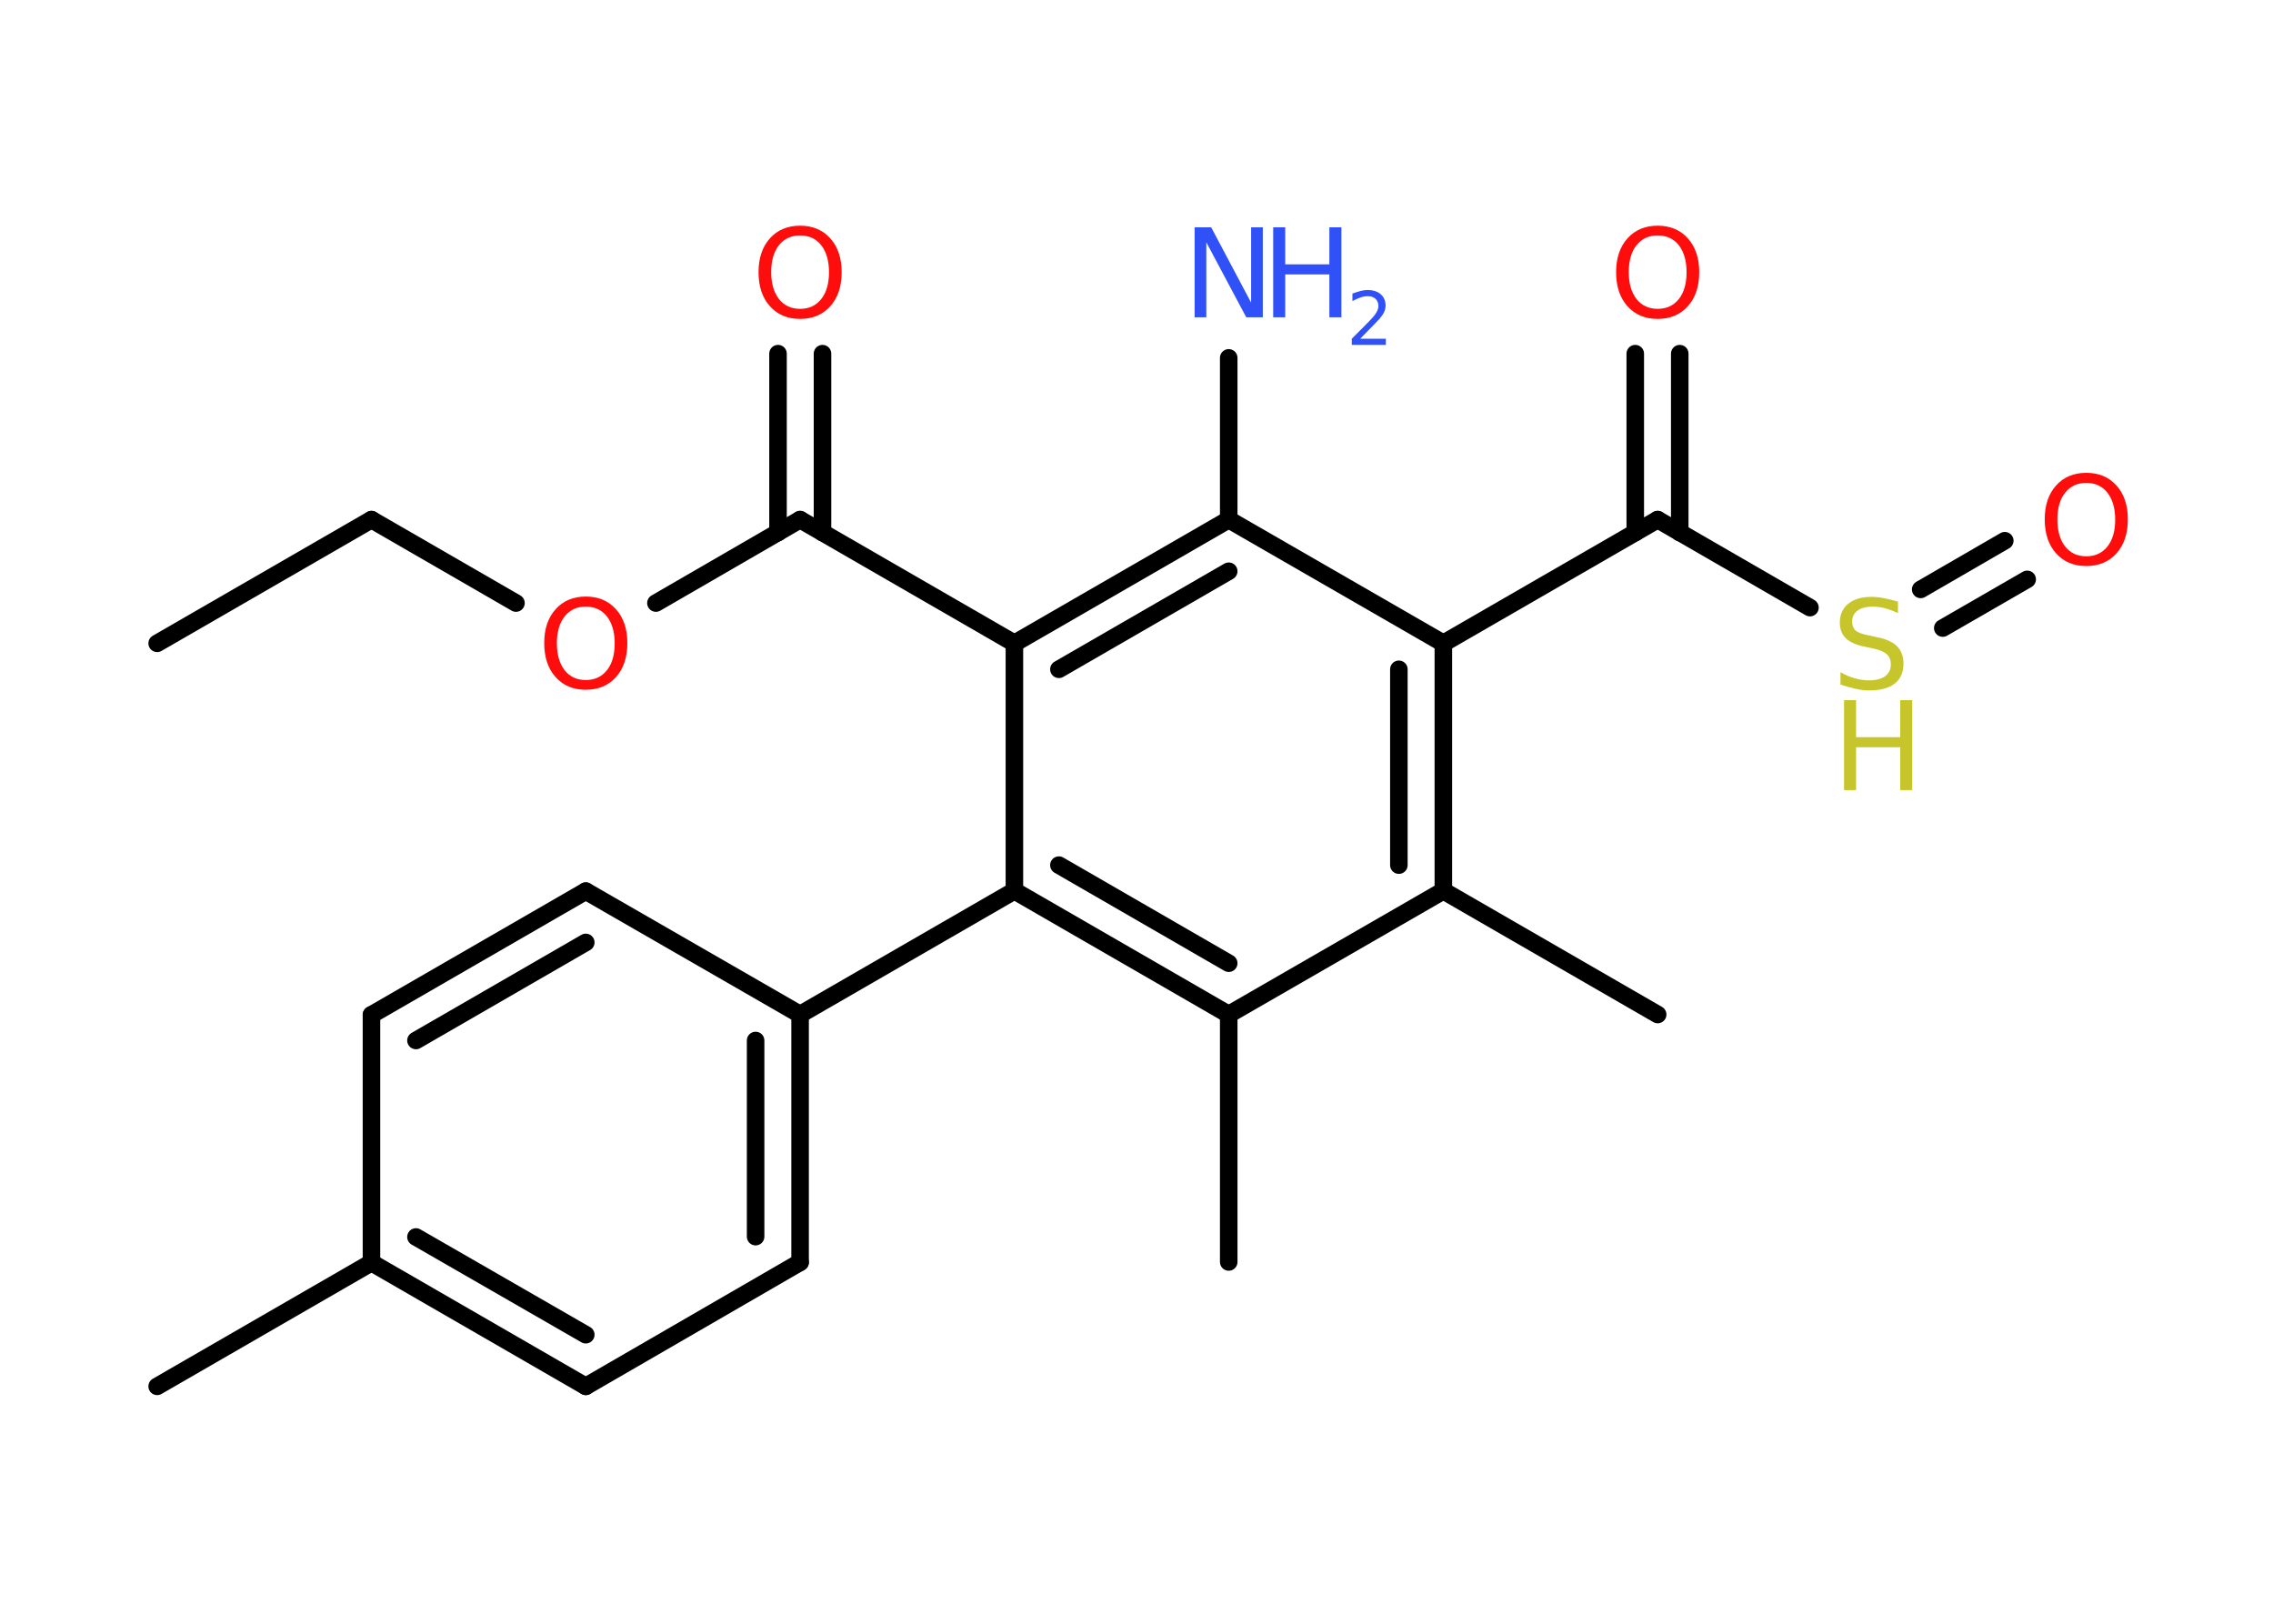 <?xml version='1.0' encoding='UTF-8'?>
<!DOCTYPE svg PUBLIC "-//W3C//DTD SVG 1.1//EN" "http://www.w3.org/Graphics/SVG/1.1/DTD/svg11.dtd">
<svg version='1.2' xmlns='http://www.w3.org/2000/svg' xmlns:xlink='http://www.w3.org/1999/xlink' width='70.0mm' height='50.0mm' viewBox='0 0 70.0 50.0'>
  <desc>Generated by the Chemistry Development Kit (http://github.com/cdk)</desc>
  <g stroke-linecap='round' stroke-linejoin='round' stroke='#000000' stroke-width='.54' fill='#FF0D0D'>
    <rect x='.0' y='.0' width='70.0' height='50.0' fill='#FFFFFF' stroke='none'/>
    <g id='mol1' class='mol'>
      <line id='mol1bnd1' class='bond' x1='4.84' y1='19.81' x2='11.44' y2='16.0'/>
      <line id='mol1bnd2' class='bond' x1='11.44' y1='16.0' x2='15.89' y2='18.57'/>
      <line id='mol1bnd3' class='bond' x1='20.2' y1='18.57' x2='24.64' y2='16.0'/>
      <g id='mol1bnd4' class='bond'>
        <line x1='23.96' y1='16.4' x2='23.96' y2='10.89'/>
        <line x1='25.33' y1='16.4' x2='25.33' y2='10.89'/>
      </g>
      <line id='mol1bnd5' class='bond' x1='24.64' y1='16.0' x2='31.24' y2='19.81'/>
      <g id='mol1bnd6' class='bond'>
        <line x1='37.84' y1='16.0' x2='31.24' y2='19.81'/>
        <line x1='37.84' y1='17.59' x2='32.61' y2='20.61'/>
      </g>
      <line id='mol1bnd7' class='bond' x1='37.84' y1='16.0' x2='37.84' y2='11.02'/>
      <line id='mol1bnd8' class='bond' x1='37.84' y1='16.0' x2='44.45' y2='19.81'/>
      <line id='mol1bnd9' class='bond' x1='44.45' y1='19.81' x2='51.05' y2='16.0'/>
      <g id='mol1bnd10' class='bond'>
        <line x1='50.36' y1='16.4' x2='50.36' y2='10.89'/>
        <line x1='51.73' y1='16.4' x2='51.73' y2='10.89'/>
      </g>
      <line id='mol1bnd11' class='bond' x1='51.05' y1='16.0' x2='55.74' y2='18.71'/>
      <g id='mol1bnd12' class='bond'>
        <line x1='59.15' y1='18.15' x2='61.74' y2='16.65'/>
        <line x1='59.83' y1='19.34' x2='62.43' y2='17.84'/>
      </g>
      <g id='mol1bnd13' class='bond'>
        <line x1='44.45' y1='27.43' x2='44.45' y2='19.81'/>
        <line x1='43.08' y1='26.64' x2='43.08' y2='20.61'/>
      </g>
      <line id='mol1bnd14' class='bond' x1='44.45' y1='27.43' x2='51.05' y2='31.24'/>
      <line id='mol1bnd15' class='bond' x1='44.45' y1='27.43' x2='37.84' y2='31.24'/>
      <line id='mol1bnd16' class='bond' x1='37.84' y1='31.24' x2='37.84' y2='38.86'/>
      <g id='mol1bnd17' class='bond'>
        <line x1='31.24' y1='27.43' x2='37.84' y2='31.24'/>
        <line x1='32.61' y1='26.64' x2='37.84' y2='29.66'/>
      </g>
      <line id='mol1bnd18' class='bond' x1='31.24' y1='19.81' x2='31.24' y2='27.43'/>
      <line id='mol1bnd19' class='bond' x1='31.24' y1='27.43' x2='24.64' y2='31.24'/>
      <g id='mol1bnd20' class='bond'>
        <line x1='24.64' y1='38.87' x2='24.64' y2='31.24'/>
        <line x1='23.27' y1='38.08' x2='23.27' y2='32.04'/>
      </g>
      <line id='mol1bnd21' class='bond' x1='24.64' y1='38.87' x2='18.04' y2='42.69'/>
      <g id='mol1bnd22' class='bond'>
        <line x1='11.44' y1='38.88' x2='18.04' y2='42.69'/>
        <line x1='12.81' y1='38.09' x2='18.04' y2='41.1'/>
      </g>
      <line id='mol1bnd23' class='bond' x1='11.44' y1='38.88' x2='4.84' y2='42.69'/>
      <line id='mol1bnd24' class='bond' x1='11.44' y1='38.88' x2='11.44' y2='31.25'/>
      <g id='mol1bnd25' class='bond'>
        <line x1='18.04' y1='27.44' x2='11.44' y2='31.25'/>
        <line x1='18.04' y1='29.02' x2='12.81' y2='32.04'/>
      </g>
      <line id='mol1bnd26' class='bond' x1='24.64' y1='31.24' x2='18.04' y2='27.44'/>
      <path id='mol1atm3' class='atom' d='M18.04 18.68q-.41 .0 -.65 .3q-.24 .3 -.24 .83q.0 .52 .24 .83q.24 .3 .65 .3q.41 .0 .65 -.3q.24 -.3 .24 -.83q.0 -.52 -.24 -.83q-.24 -.3 -.65 -.3zM18.04 18.37q.58 .0 .93 .39q.35 .39 .35 1.04q.0 .66 -.35 1.05q-.35 .39 -.93 .39q-.58 .0 -.93 -.39q-.35 -.39 -.35 -1.05q.0 -.65 .35 -1.04q.35 -.39 .93 -.39z' stroke='none'/>
      <path id='mol1atm5' class='atom' d='M24.64 7.25q-.41 .0 -.65 .3q-.24 .3 -.24 .83q.0 .52 .24 .83q.24 .3 .65 .3q.41 .0 .65 -.3q.24 -.3 .24 -.83q.0 -.52 -.24 -.83q-.24 -.3 -.65 -.3zM24.64 6.95q.58 .0 .93 .39q.35 .39 .35 1.04q.0 .66 -.35 1.05q-.35 .39 -.93 .39q-.58 .0 -.93 -.39q-.35 -.39 -.35 -1.05q.0 -.65 .35 -1.04q.35 -.39 .93 -.39z' stroke='none'/>
      <g id='mol1atm8' class='atom'>
        <path d='M36.8 7.0h.5l1.23 2.32v-2.32h.36v2.77h-.51l-1.23 -2.31v2.31h-.36v-2.77z' stroke='none' fill='#3050F8'/>
        <path d='M39.21 7.0h.37v1.14h1.36v-1.14h.37v2.77h-.37v-1.32h-1.36v1.32h-.37v-2.77z' stroke='none' fill='#3050F8'/>
        <path d='M41.9 10.43h.78v.19h-1.05v-.19q.13 -.13 .35 -.35q.22 -.22 .28 -.29q.11 -.12 .15 -.21q.04 -.08 .04 -.16q.0 -.13 -.09 -.22q-.09 -.08 -.24 -.08q-.11 .0 -.22 .04q-.12 .04 -.25 .11v-.23q.14 -.05 .25 -.08q.12 -.03 .21 -.03q.26 .0 .41 .13q.15 .13 .15 .35q.0 .1 -.04 .19q-.04 .09 -.14 .21q-.03 .03 -.18 .19q-.15 .15 -.42 .43z' stroke='none' fill='#3050F8'/>
      </g>
      <path id='mol1atm11' class='atom' d='M51.05 7.25q-.41 .0 -.65 .3q-.24 .3 -.24 .83q.0 .52 .24 .83q.24 .3 .65 .3q.41 .0 .65 -.3q.24 -.3 .24 -.83q.0 -.52 -.24 -.83q-.24 -.3 -.65 -.3zM51.05 6.95q.58 .0 .93 .39q.35 .39 .35 1.04q.0 .66 -.35 1.05q-.35 .39 -.93 .39q-.58 .0 -.93 -.39q-.35 -.39 -.35 -1.05q.0 -.65 .35 -1.04q.35 -.39 .93 -.39z' stroke='none'/>
      <g id='mol1atm12' class='atom'>
        <path d='M58.45 18.52v.36q-.21 -.1 -.4 -.15q-.19 -.05 -.37 -.05q-.31 .0 -.47 .12q-.17 .12 -.17 .34q.0 .18 .11 .28q.11 .09 .42 .15l.23 .05q.42 .08 .62 .28q.2 .2 .2 .54q.0 .4 -.27 .61q-.27 .21 -.79 .21q-.2 .0 -.42 -.05q-.22 -.05 -.46 -.13v-.38q.23 .13 .45 .19q.22 .06 .43 .06q.32 .0 .5 -.13q.17 -.13 .17 -.36q.0 -.21 -.13 -.32q-.13 -.11 -.41 -.17l-.23 -.05q-.42 -.08 -.61 -.26q-.19 -.18 -.19 -.49q.0 -.37 .26 -.58q.26 -.21 .71 -.21q.19 .0 .39 .04q.2 .04 .41 .1z' stroke='none' fill='#C6C62C'/>
        <path d='M56.79 21.56h.37v1.14h1.36v-1.14h.37v2.77h-.37v-1.32h-1.36v1.32h-.37v-2.77z' stroke='none' fill='#C6C62C'/>
      </g>
      <path id='mol1atm13' class='atom' d='M64.25 14.87q-.41 .0 -.65 .3q-.24 .3 -.24 .83q.0 .52 .24 .83q.24 .3 .65 .3q.41 .0 .65 -.3q.24 -.3 .24 -.83q.0 -.52 -.24 -.83q-.24 -.3 -.65 -.3zM64.25 14.56q.58 .0 .93 .39q.35 .39 .35 1.04q.0 .66 -.35 1.05q-.35 .39 -.93 .39q-.58 .0 -.93 -.39q-.35 -.39 -.35 -1.05q.0 -.65 .35 -1.04q.35 -.39 .93 -.39z' stroke='none'/>
    </g>
  </g>
</svg>
